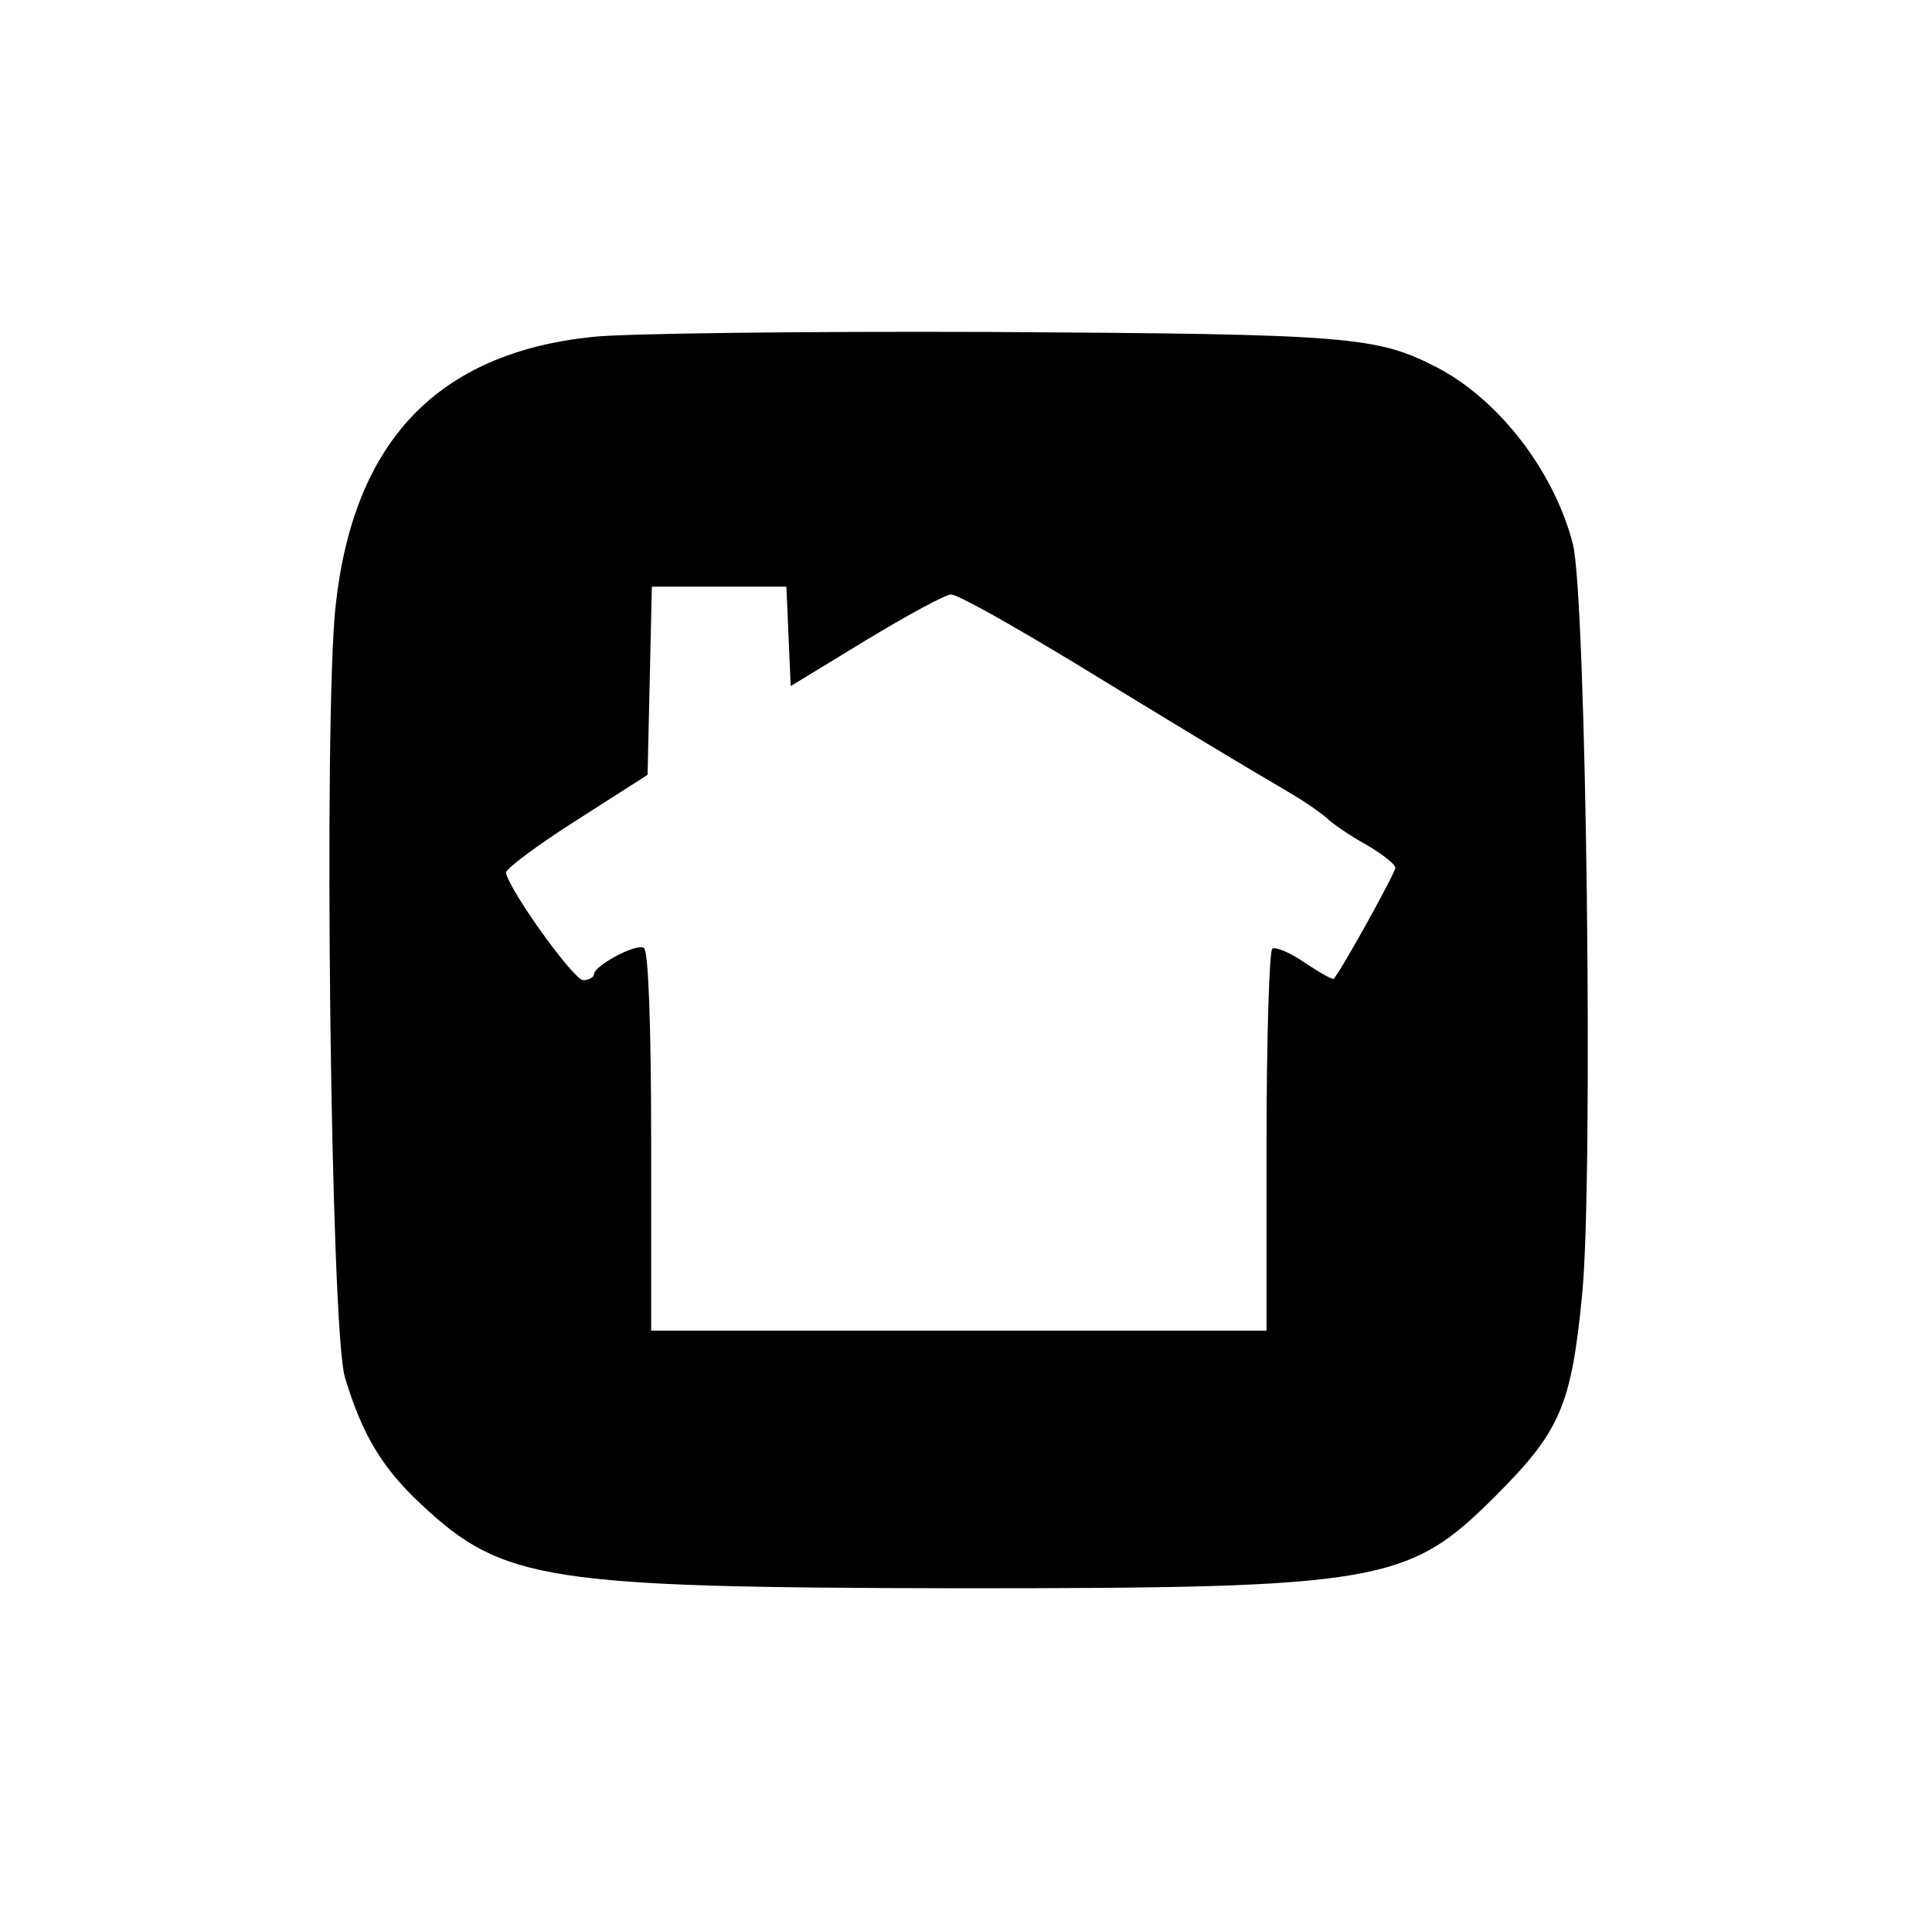 <?xml version="1.0" standalone="no"?>
<!DOCTYPE svg PUBLIC "-//W3C//DTD SVG 20010904//EN"
 "http://www.w3.org/TR/2001/REC-SVG-20010904/DTD/svg10.dtd">
<svg version="1.0" xmlns="http://www.w3.org/2000/svg"
 width="270pt" height="268pt" viewBox="0 0 270 268"
 preserveAspectRatio="xMidYMid meet">
<g transform="translate(0,268) scale(0.1,-0.1)"
fill="#000000" stroke="none">
<path d="M827 2209 c-216 -23 -333 -146 -358 -376 -17 -157 -7 -1012 13 -1078
24 -80 52 -127 107 -178 114 -107 175 -116 751 -117 590 0 628 7 750 129 90
90 106 126 121 281 16 157 6 978 -13 1050 -26 101 -103 201 -189 246 -85 44
-121 47 -624 50 -264 1 -515 -2 -558 -7z m275 -418 l3 -70 105 64 c58 35 111
64 119 64 8 1 86 -43 175 -97 154 -94 208 -127 300 -181 22 -13 46 -30 53 -37
8 -7 31 -23 53 -35 22 -13 40 -27 40 -32 0 -7 -74 -141 -86 -155 -1 -2 -19 8
-40 22 -20 14 -41 23 -46 20 -4 -3 -8 -124 -8 -270 l0 -264 -430 0 -430 0 0
264 c0 166 -4 267 -10 271 -11 7 -70 -25 -70 -37 0 -4 -7 -8 -15 -8 -13 0
-101 122 -108 150 -1 5 43 38 98 73 l100 64 3 132 3 131 94 0 94 0 3 -69z"/>
</g>
</svg>
